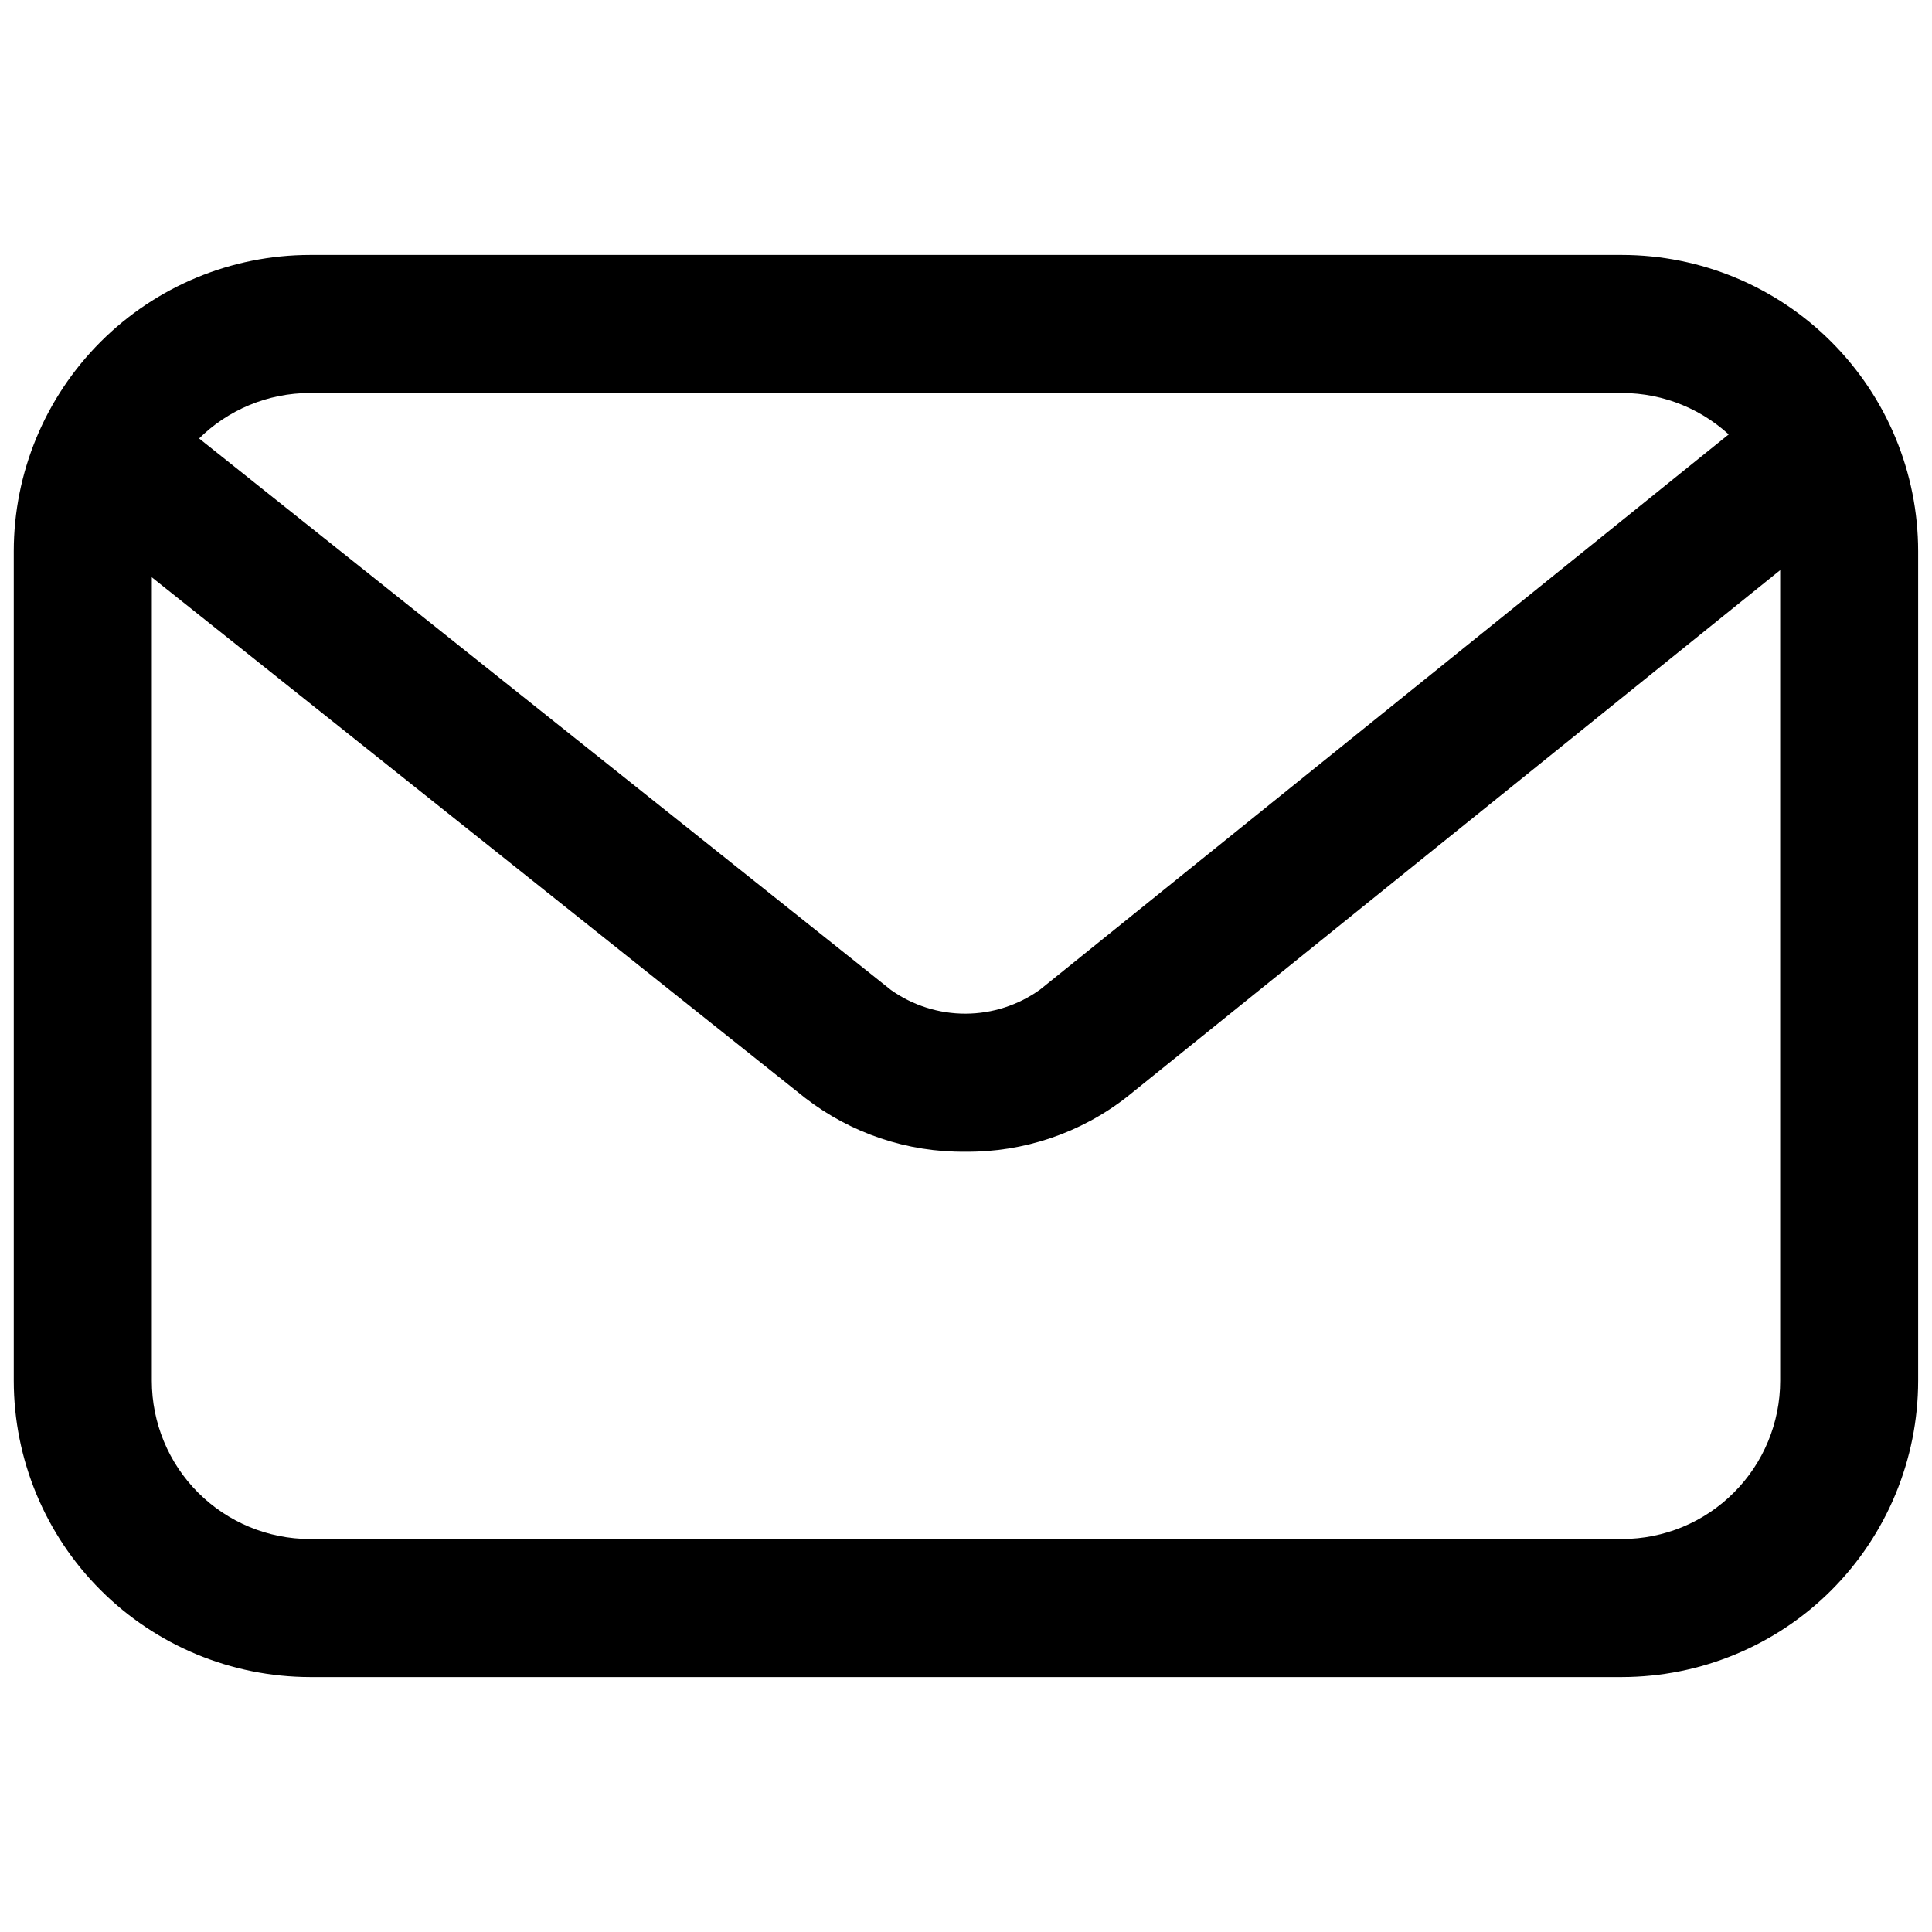 <svg viewBox="0 0 24 24"  xmlns="http://www.w3.org/2000/svg">
<g id="icons/footer/26px">
<path id="Vector" d="M20.149 20.833H3.85C2.875 20.831 1.94 20.443 1.25 19.753C0.56 19.064 0.172 18.128 0.171 17.153V6.846C0.172 5.871 0.56 4.936 1.25 4.246C1.94 3.556 2.875 3.168 3.85 3.167H20.149C21.124 3.168 22.06 3.556 22.749 4.246C23.439 4.936 23.827 5.871 23.828 6.846V17.153C23.827 18.129 23.439 19.064 22.75 19.754C22.06 20.444 21.125 20.831 20.149 20.833ZM3.85 4.882C3.329 4.882 2.83 5.089 2.462 5.458C2.093 5.826 1.886 6.325 1.886 6.846V17.153C1.886 17.674 2.093 18.174 2.461 18.542C2.83 18.91 3.329 19.118 3.85 19.118H20.149C20.67 19.118 21.17 18.911 21.538 18.542C21.907 18.174 22.114 17.674 22.114 17.153V6.846C22.113 6.325 21.906 5.826 21.538 5.457C21.169 5.089 20.67 4.882 20.149 4.882H3.85Z" />
<path id="Vector_2" d="M11.991 14.307C11.271 14.315 10.571 14.079 10.002 13.639L0.835 6.334C0.657 6.192 0.543 5.986 0.518 5.76C0.492 5.534 0.558 5.307 0.699 5.129C0.841 4.951 1.048 4.837 1.274 4.812C1.5 4.786 1.727 4.852 1.904 4.993L11.068 12.298C11.339 12.49 11.663 12.593 11.995 12.592C12.326 12.591 12.65 12.487 12.92 12.293L21.97 4.997C22.147 4.854 22.373 4.788 22.599 4.812C22.825 4.836 23.032 4.949 23.175 5.126C23.318 5.303 23.384 5.529 23.36 5.755C23.336 5.981 23.223 6.188 23.046 6.331L13.998 13.627C13.425 14.075 12.717 14.315 11.991 14.307Z" />
</g>
</svg>

